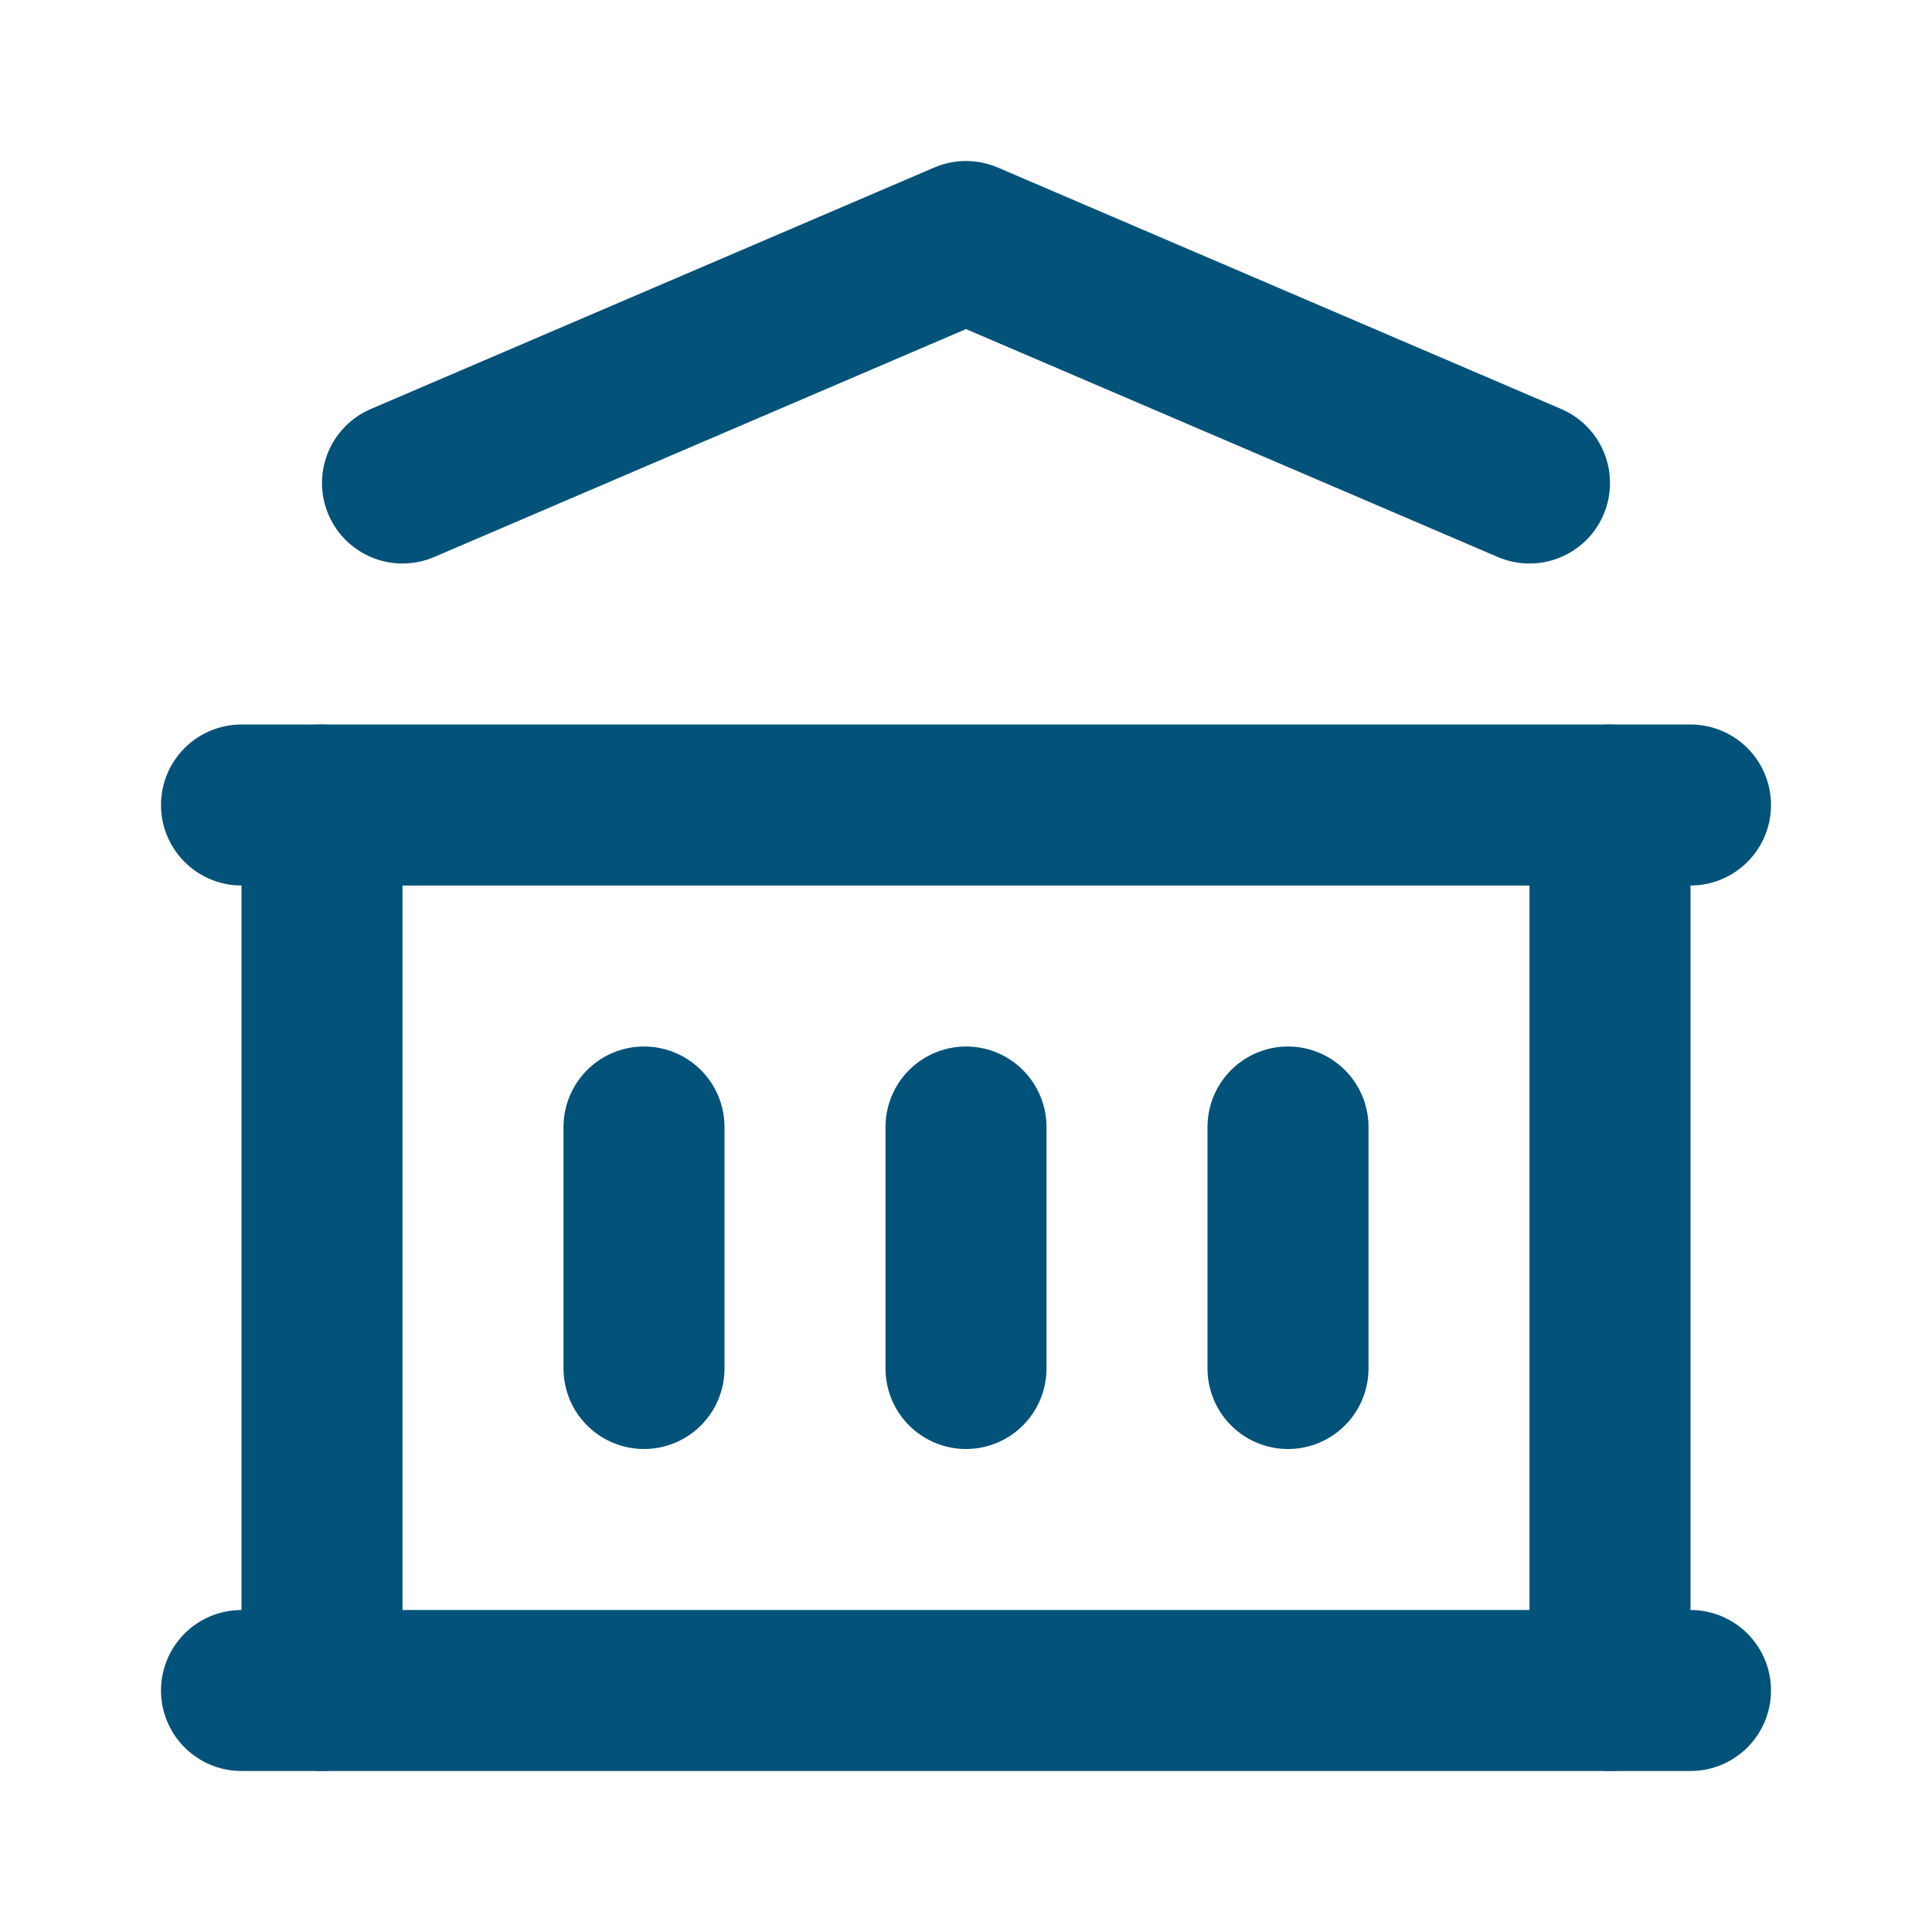 <svg width="24" height="24" viewBox="0 0 24 24" fill="none" xmlns="http://www.w3.org/2000/svg">
<g clip-path="url(#clip0_149_2)">
<path d="M5 6L12 3L19 6" stroke="#035279" stroke-width="2" stroke-linecap="round" stroke-linejoin="round"/>
<path d="M3 21H21" stroke="#035279" stroke-width="2" stroke-linecap="round" stroke-linejoin="round"/>
<path d="M3 10H21" stroke="#035279" stroke-width="2" stroke-linecap="round" stroke-linejoin="round"/>
<path d="M4 10V21" stroke="#035279" stroke-width="2" stroke-linecap="round" stroke-linejoin="round"/>
<path d="M20 10V21" stroke="#035279" stroke-width="2" stroke-linecap="round" stroke-linejoin="round"/>
<path d="M8 14V17" stroke="#035279" stroke-width="2" stroke-linecap="round" stroke-linejoin="round"/>
<path d="M12 14V17" stroke="#035279" stroke-width="2" stroke-linecap="round" stroke-linejoin="round"/>
<path d="M16 14V17" stroke="#035279" stroke-width="2" stroke-linecap="round" stroke-linejoin="round"/>
</g>
<defs>
<clipPath id="clip0_149_2">
<rect width="24" height="24" fill="white"/>
</clipPath>
</defs>
</svg>
